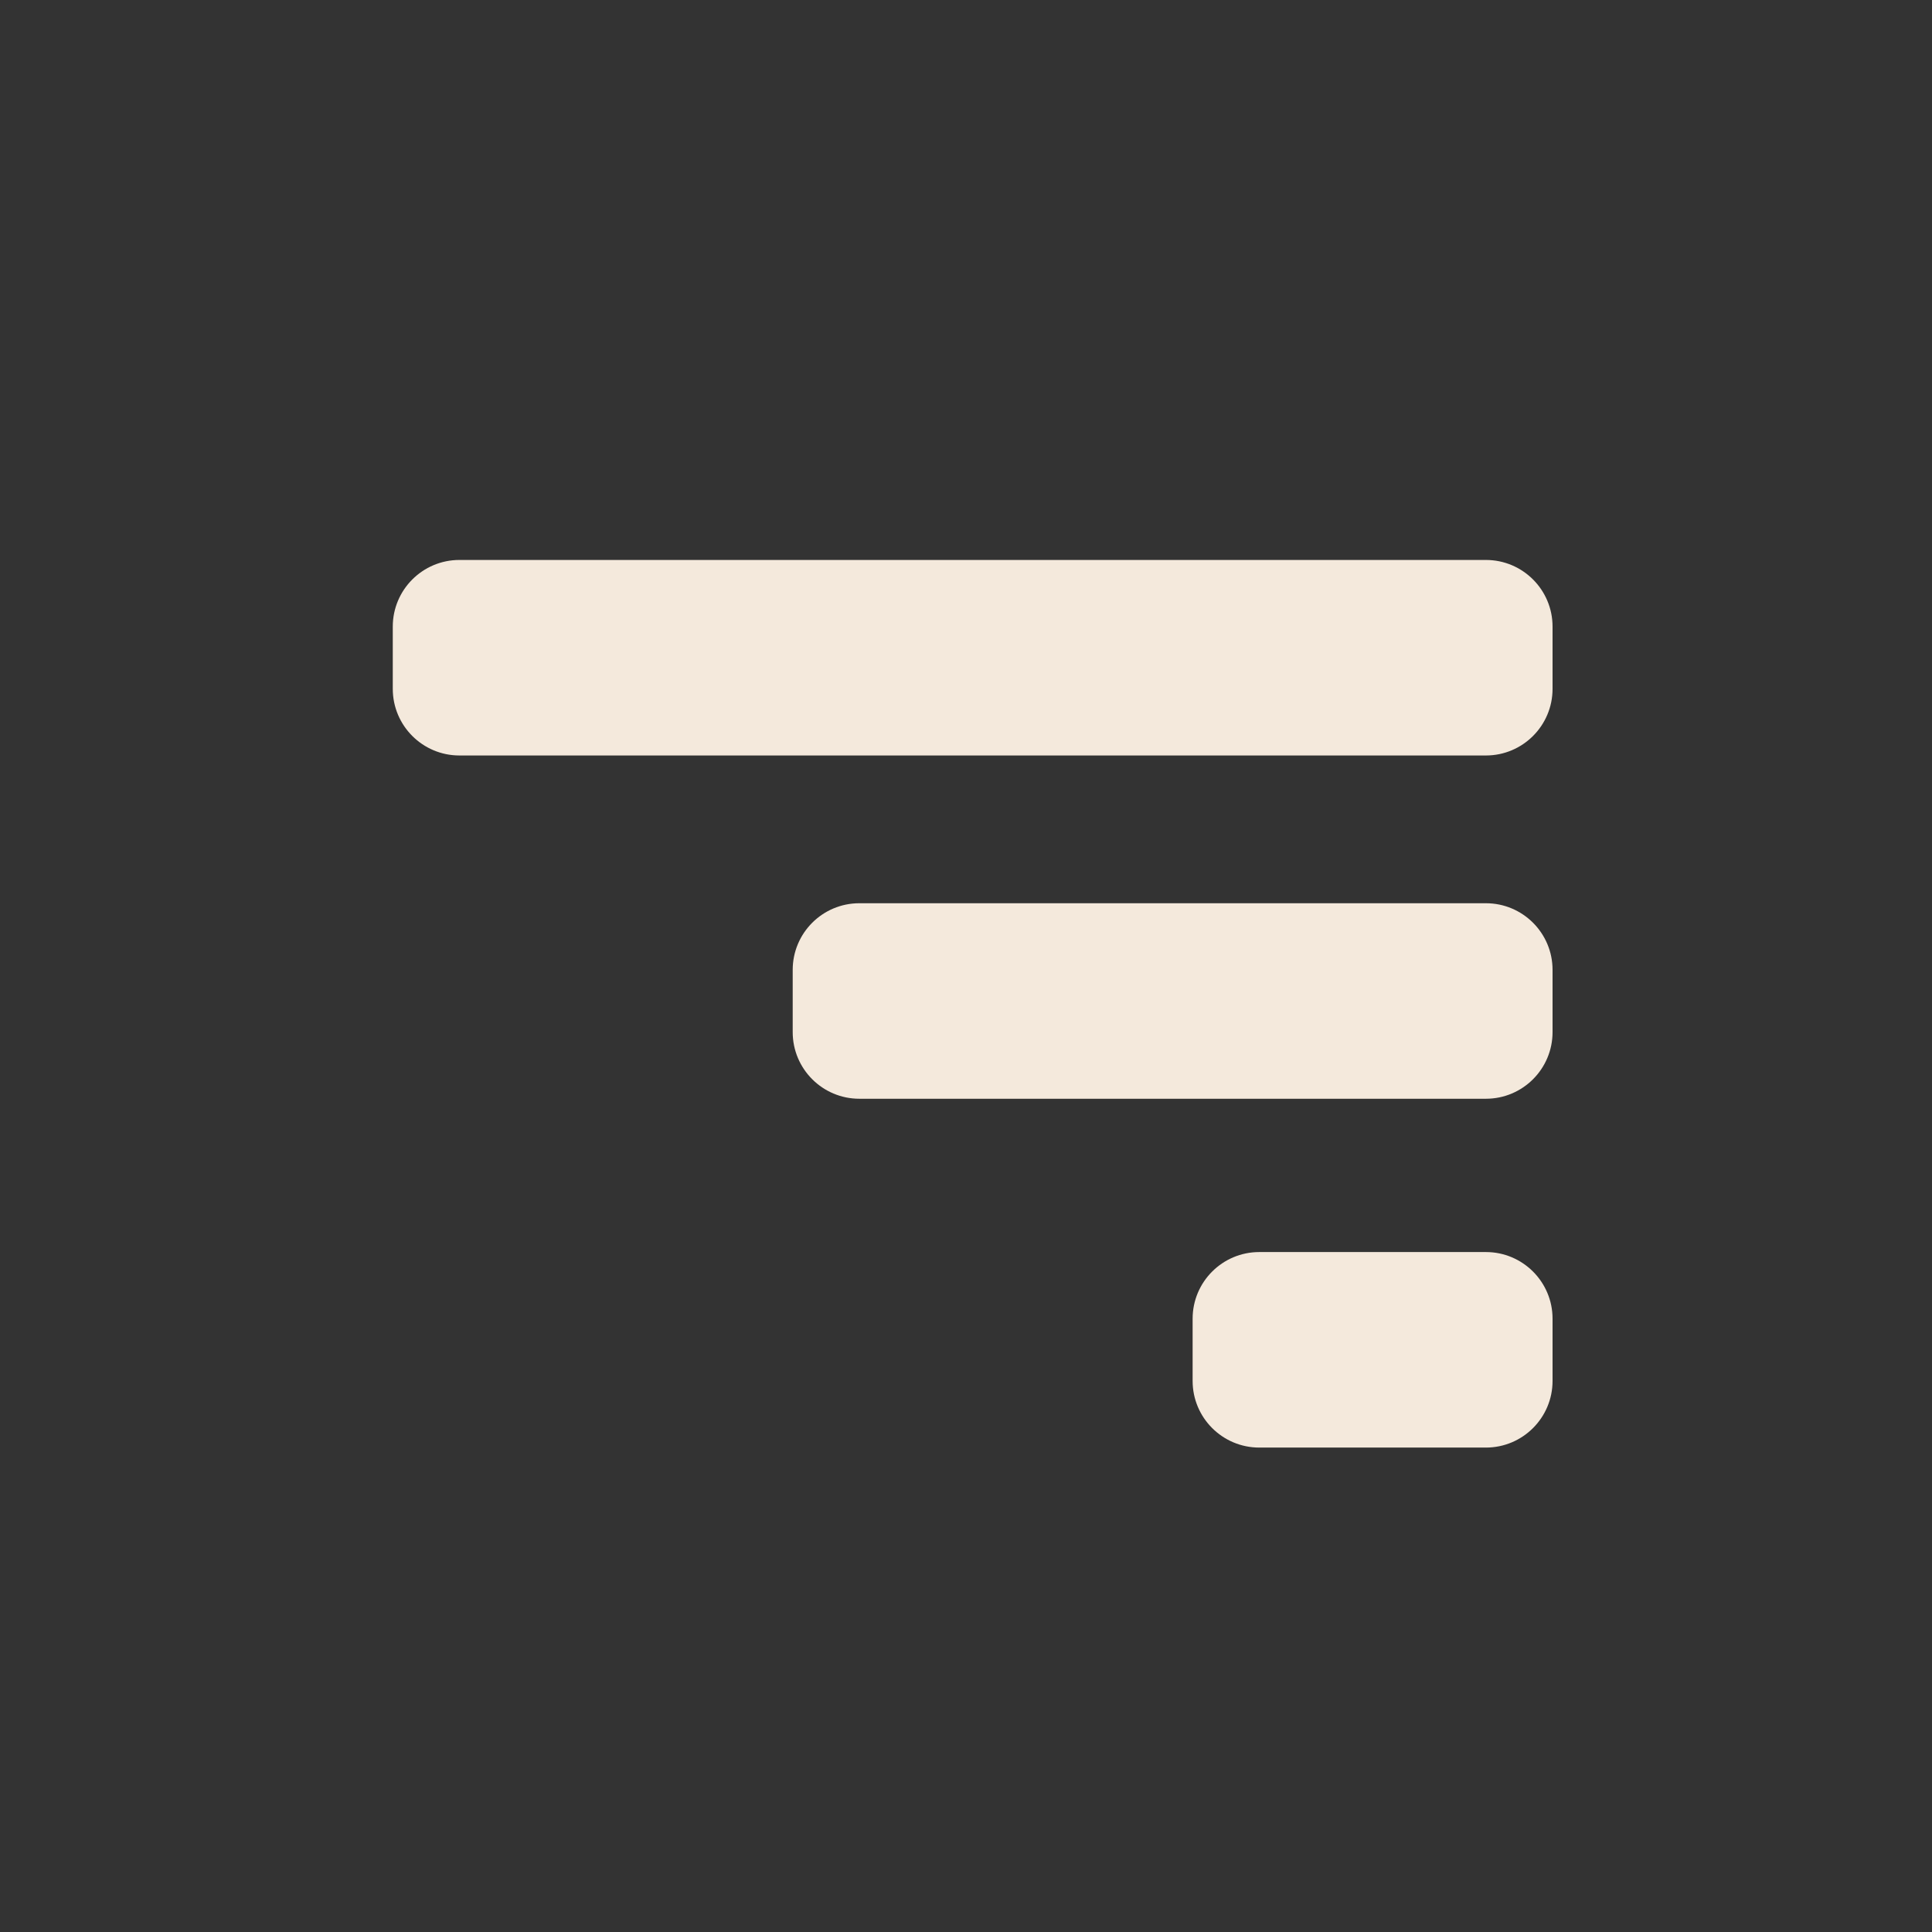 <svg xmlns="http://www.w3.org/2000/svg" xmlns:xlink="http://www.w3.org/1999/xlink" width="100" height="100" viewBox="0 0 100 100"><rect x="0" y="0" width="100" height="100" fill="#333333" stroke="none"/><rect width="100%" height="100%" fill="none"></rect><g transform="translate(50 50) scale(0.69 0.69) rotate(0) translate(-50 -50)" style="fill:#f4e9dc"><svg fill="#f4e9dc" xmlns="http://www.w3.org/2000/svg" xmlns:xlink="http://www.w3.org/1999/xlink" version="1.1" x="0px" y="0px" viewBox="0 0 100 100" enable-background="new 0 0 100 100" xml:space="preserve"><g><path d="M7,29.208c0,2.761,2.238,5,5,5h77c2.762,0,5-2.239,5-5v-4.667c0-2.761-2.238-5-5-5H12c-2.762,0-5,2.239-5,5V29.208z"></path><path d="M37,54.958c0,2.762,2.238,5,5,5h47c2.762,0,5-2.238,5-5v-4.666c0-2.762-2.238-5-5-5H42c-2.762,0-5,2.238-5,5V54.958z"></path><path d="M67,81.125c0,2.761,2.238,5,5,5h17c2.762,0,5-2.239,5-5v-4.667c0-2.761-2.238-5-5-5H72c-2.762,0-5,2.239-5,5V81.125z"></path></g></svg></g></svg>